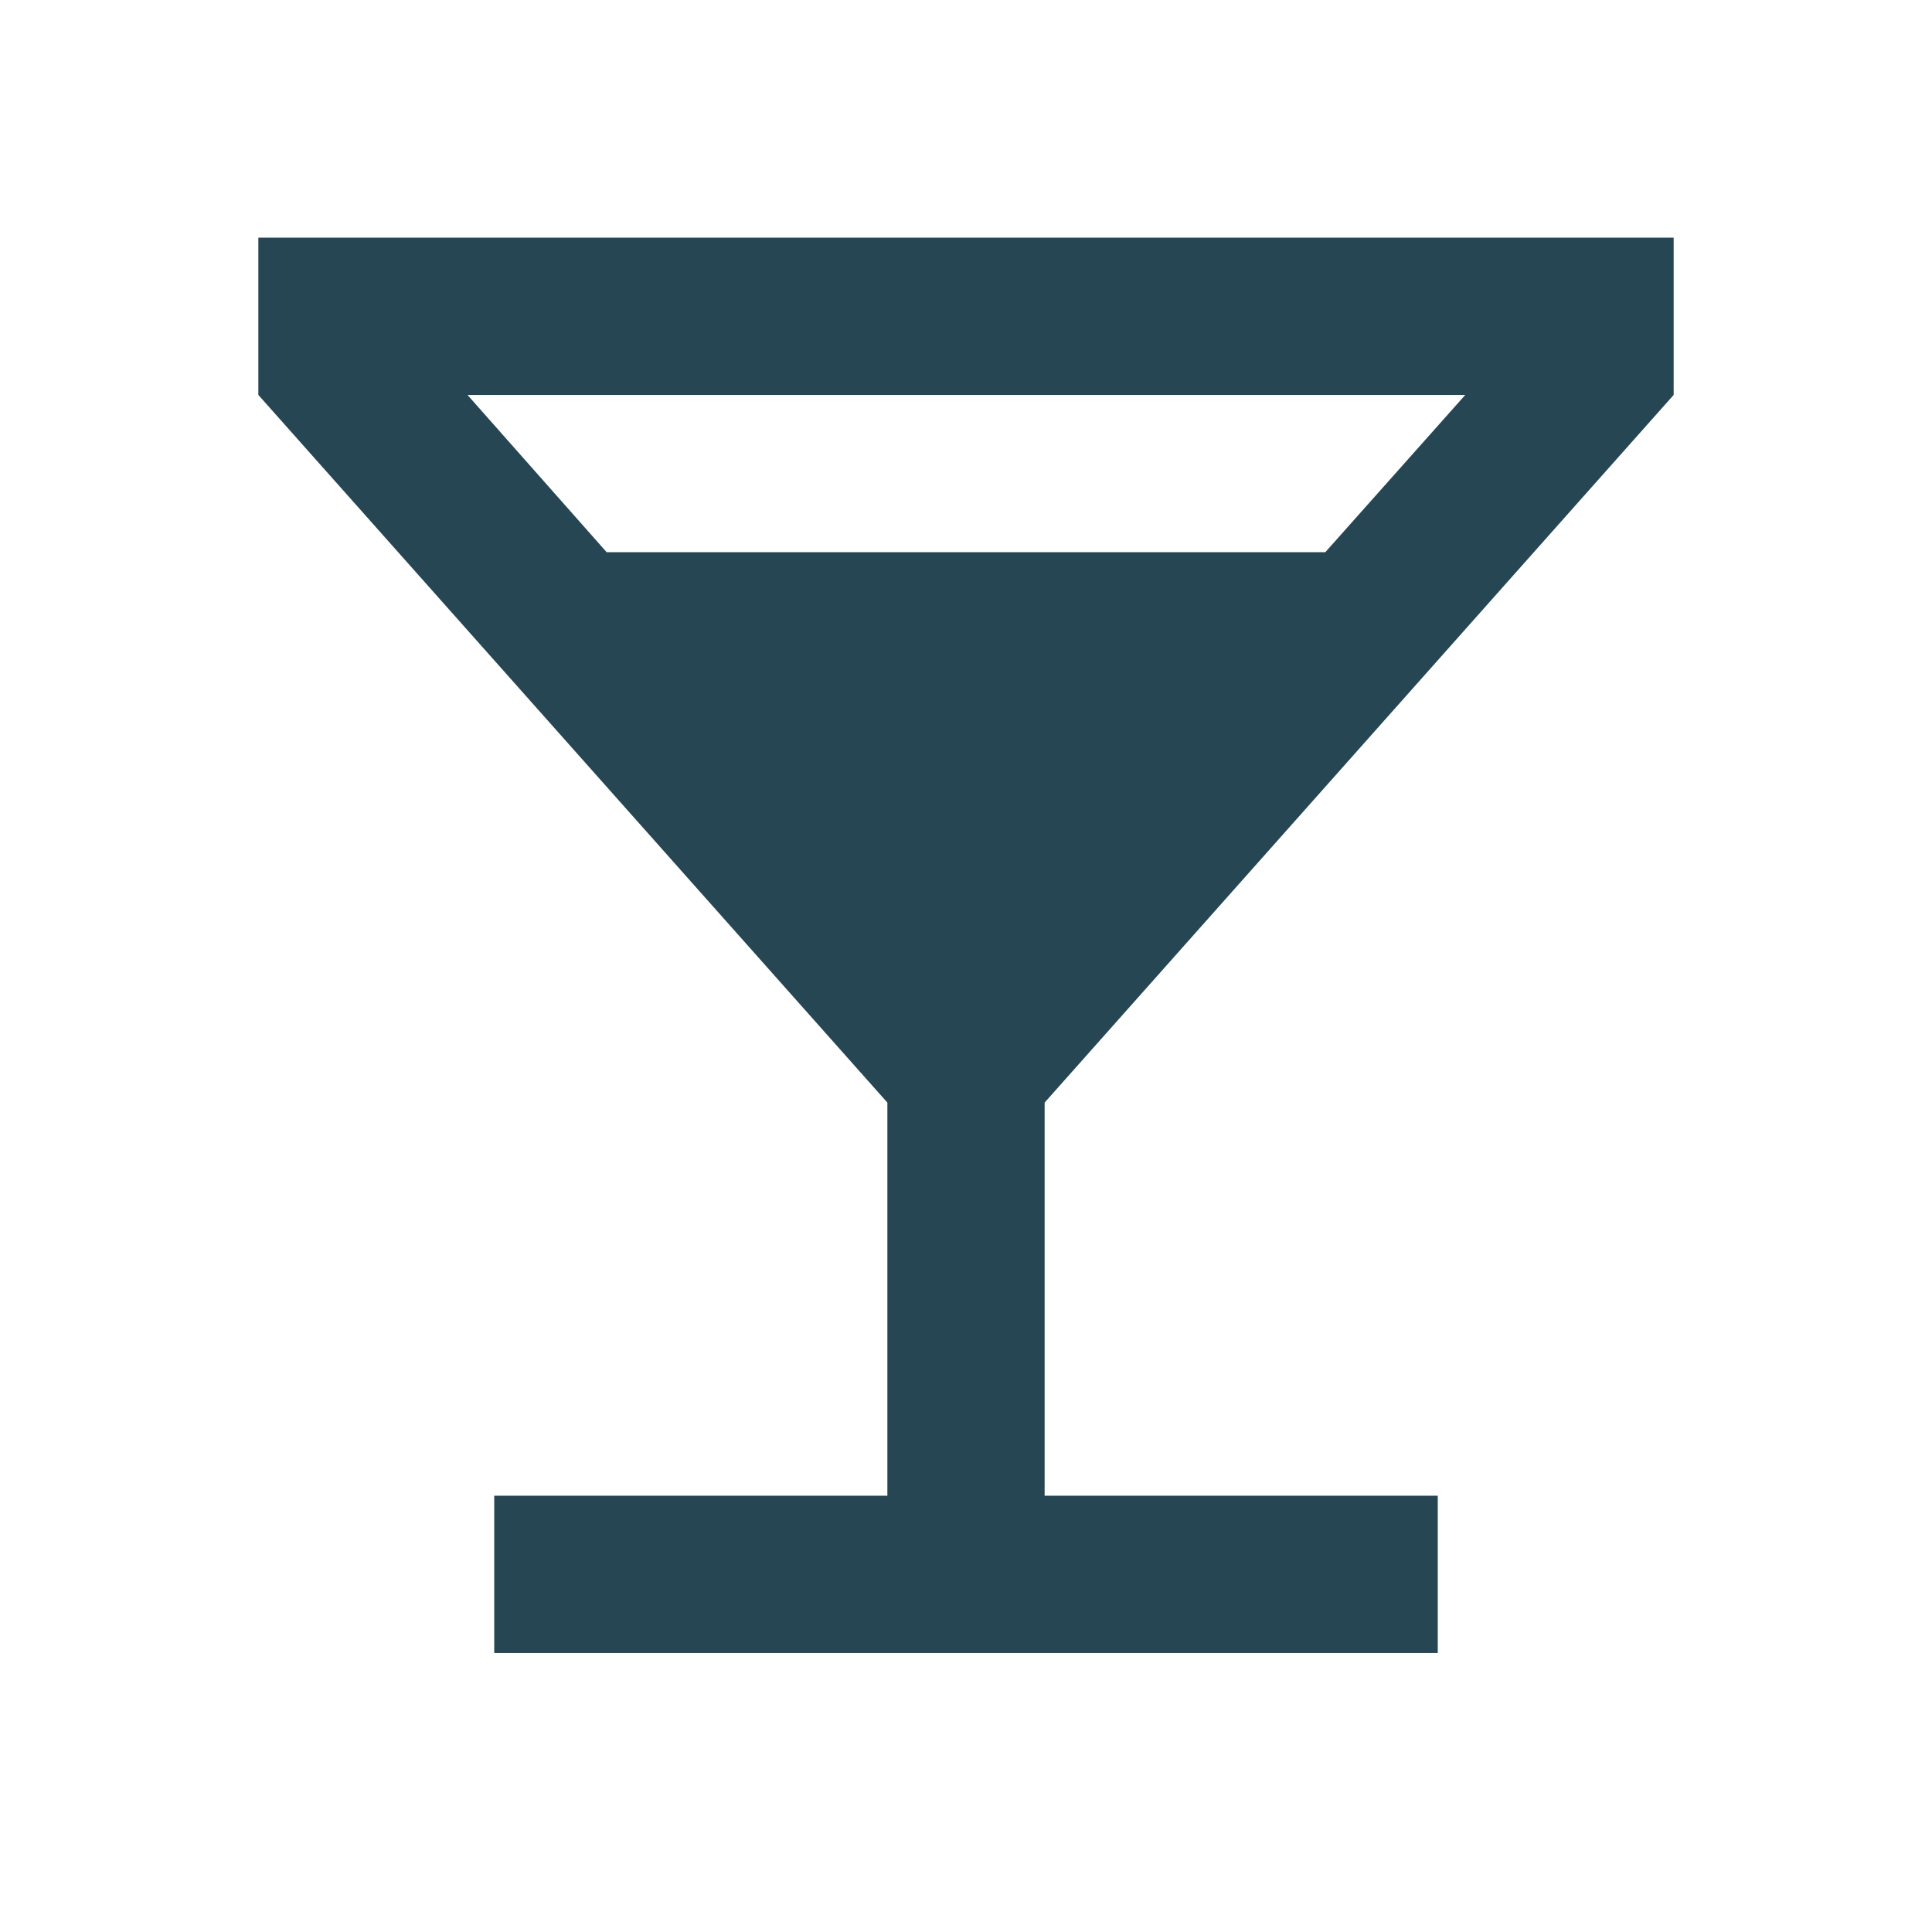 <svg width="43" height="43" viewBox="0 0 43 43" fill="none" xmlns="http://www.w3.org/2000/svg">
<path fill-rule="evenodd" clip-rule="evenodd" d="M37.25 5.29V8.79L23.25 24.54V33.29H32V36.79H11V33.29H19.75V24.54L5.75 8.79V5.29H37.25ZM10.405 8.79L13.502 12.29H29.497L32.612 8.79H10.405Z" fill="#264653"/>
</svg>
